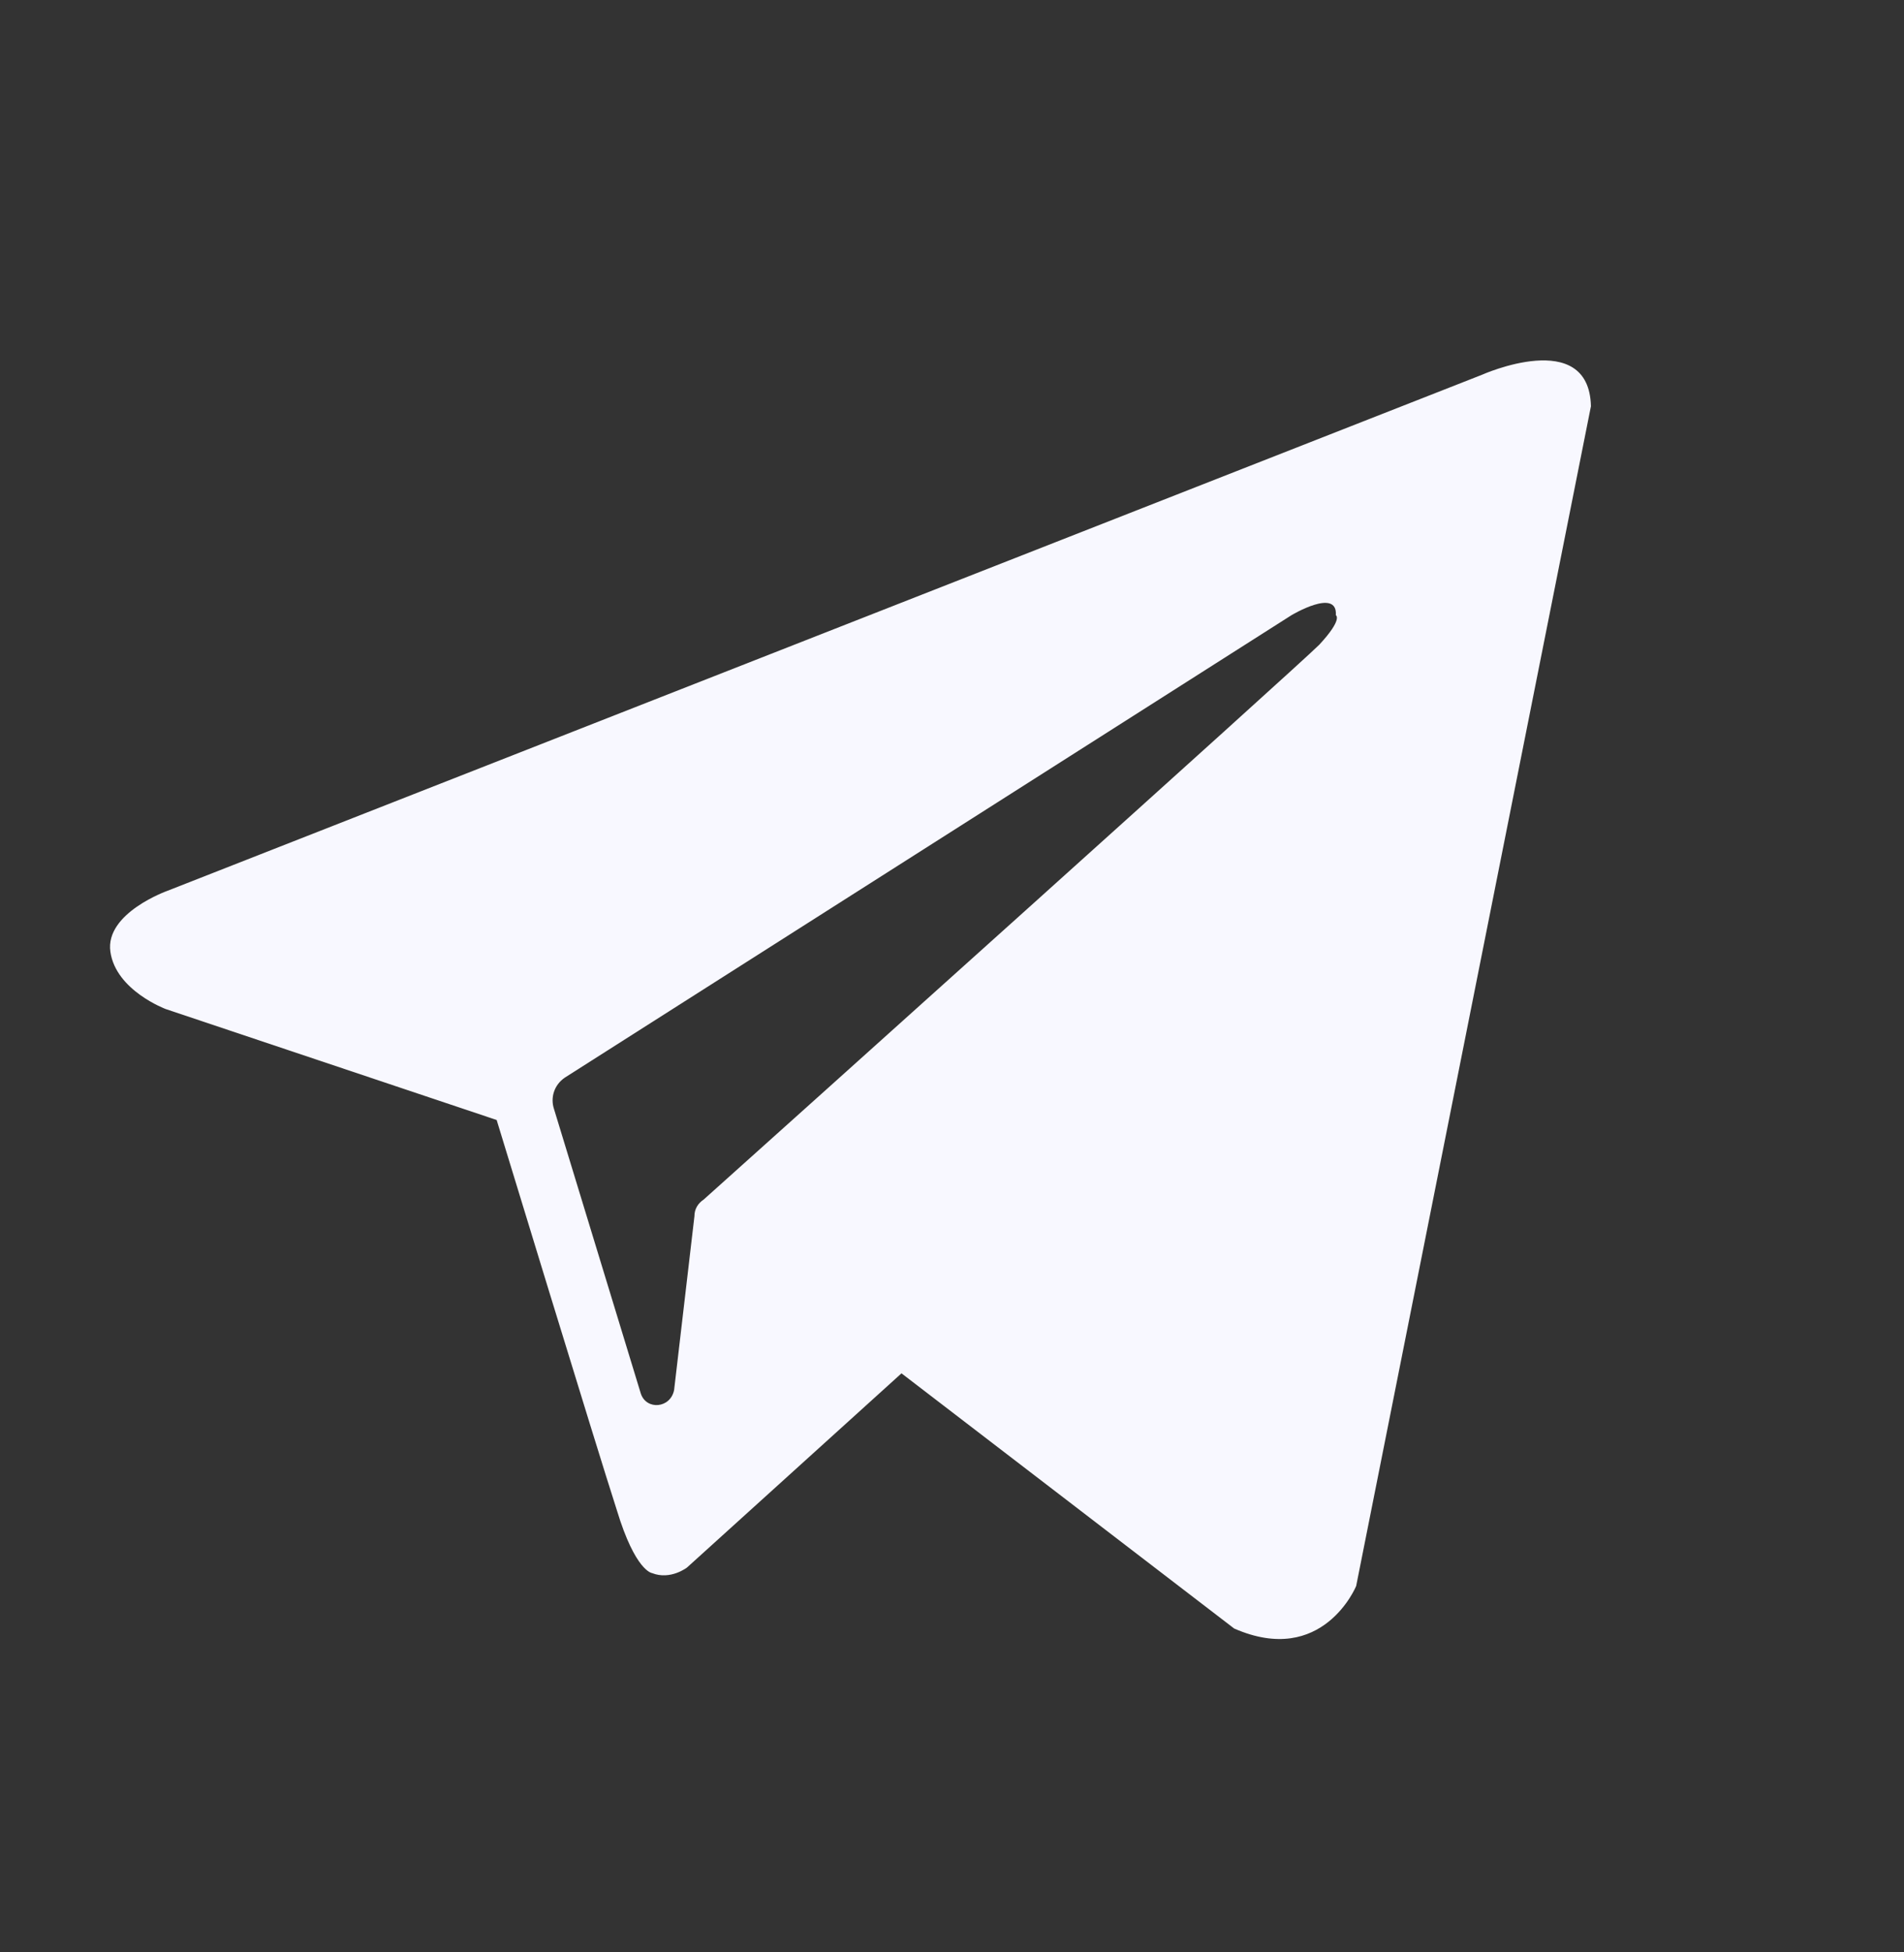 <svg width="40" height="41" viewBox="0 0 40 41" fill="none" xmlns="http://www.w3.org/2000/svg">
<rect x="0" y="0" width="40" height="41" fill="#333333" stroke="none"/>
<g id="Telegram">
<g id="Telegram_2">
<path id="Exclude" fill-rule="evenodd" clip-rule="evenodd" d="M25.928 34.199C27.792 35.014 28.491 33.306 28.491 33.306L33.423 8.531C33.384 6.862 31.132 7.871 31.132 7.871L3.523 18.705C3.523 18.705 2.202 19.171 2.319 19.987C2.435 20.802 3.484 21.191 3.484 21.191L10.434 23.52C10.434 23.52 12.531 30.393 12.959 31.714C13.347 32.995 13.696 33.034 13.696 33.034C14.085 33.189 14.434 32.917 14.434 32.917L18.939 28.84L25.928 34.199ZM27.132 12.919C27.132 12.919 28.103 12.337 28.064 12.919C28.064 12.919 28.219 12.997 27.714 13.541C27.248 14.007 16.259 23.87 14.784 25.19C14.667 25.268 14.589 25.384 14.589 25.54L14.162 29.19C14.085 29.578 13.58 29.617 13.463 29.267L11.638 23.287C11.561 23.054 11.638 22.782 11.871 22.627L27.132 12.919Z" fill="#F8F8FF"/>
</g>
</g>
</svg>
